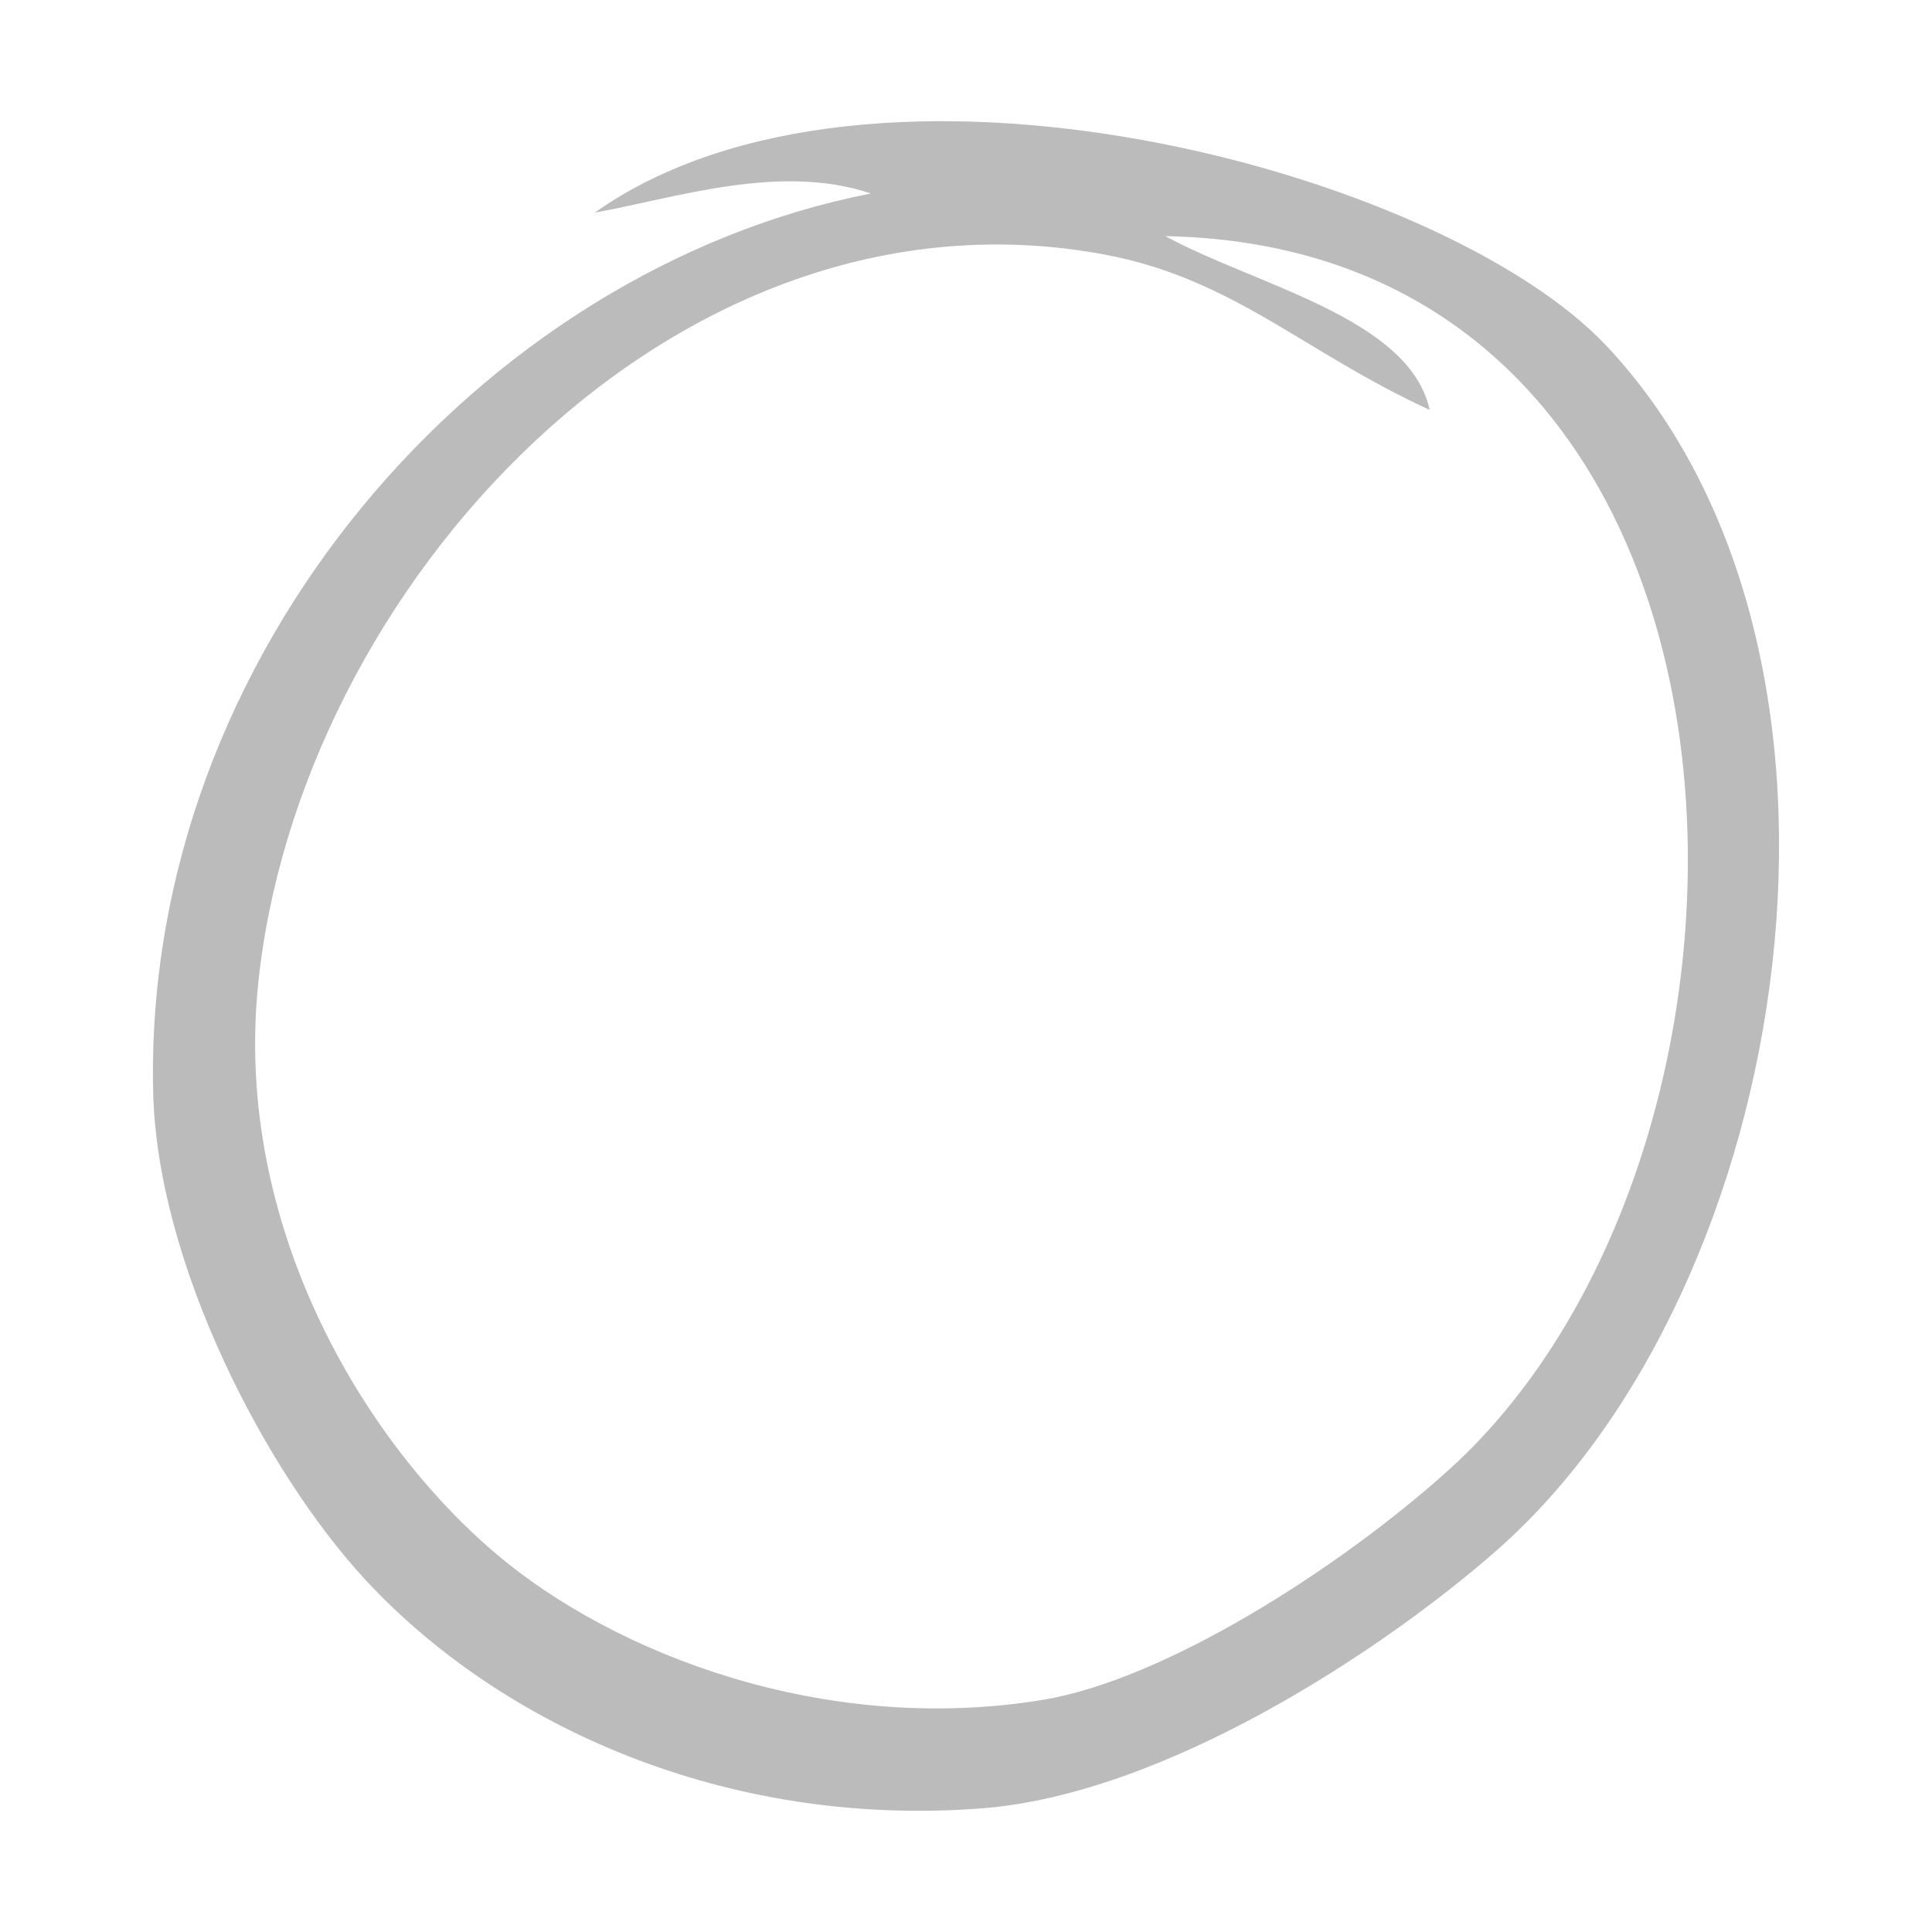 <?xml version="1.0" standalone="no"?><!DOCTYPE svg PUBLIC "-//W3C//DTD SVG 1.1//EN" "http://www.w3.org/Graphics/SVG/1.1/DTD/svg11.dtd"><svg class="icon" style="" viewBox="0 0 1024 1024" version="1.1" xmlns="http://www.w3.org/2000/svg" p-id="4179" xmlns:xlink="http://www.w3.org/1999/xlink" width="24" height="24"><defs><style type="text/css"><![CDATA[

]]></style></defs><path d="M461.579 102.553c-48.352-16.39-104.697 2.709-146.328 10.139C461.813 9.039 764.234 90.121 851.777 183.635c152.515 162.86 100.45 498.476-58.552 638.139-59.722 52.435-175.453 129.28-273.128 136.712-135.394 10.417-255.138-43.926-326.763-121.537-52.298-56.601-110.114-167.096-112.154-258.284C75.863 347.294 254.259 143.077 461.579 102.553L461.579 102.553zM617.673 125.156c47.958 26.165 129.469 43.353 140.065 92.092-66.847-30.653-104.145-69.684-172.753-82.418-227.85-42.156-427.527 177.735-448.273 387.983-12.422 125.937 54.841 240.104 126.074 300.613 62.814 53.328 174.257 96.381 289.542 77.597 65.279-10.606 157.898-70.15 214.788-121.25C960.745 606.063 951.109 131.473 617.673 125.156 612.198 110.462 617.741 116.492 617.673 125.156L617.673 125.156z" p-id="4180" fill="#bbb"></path></svg>
